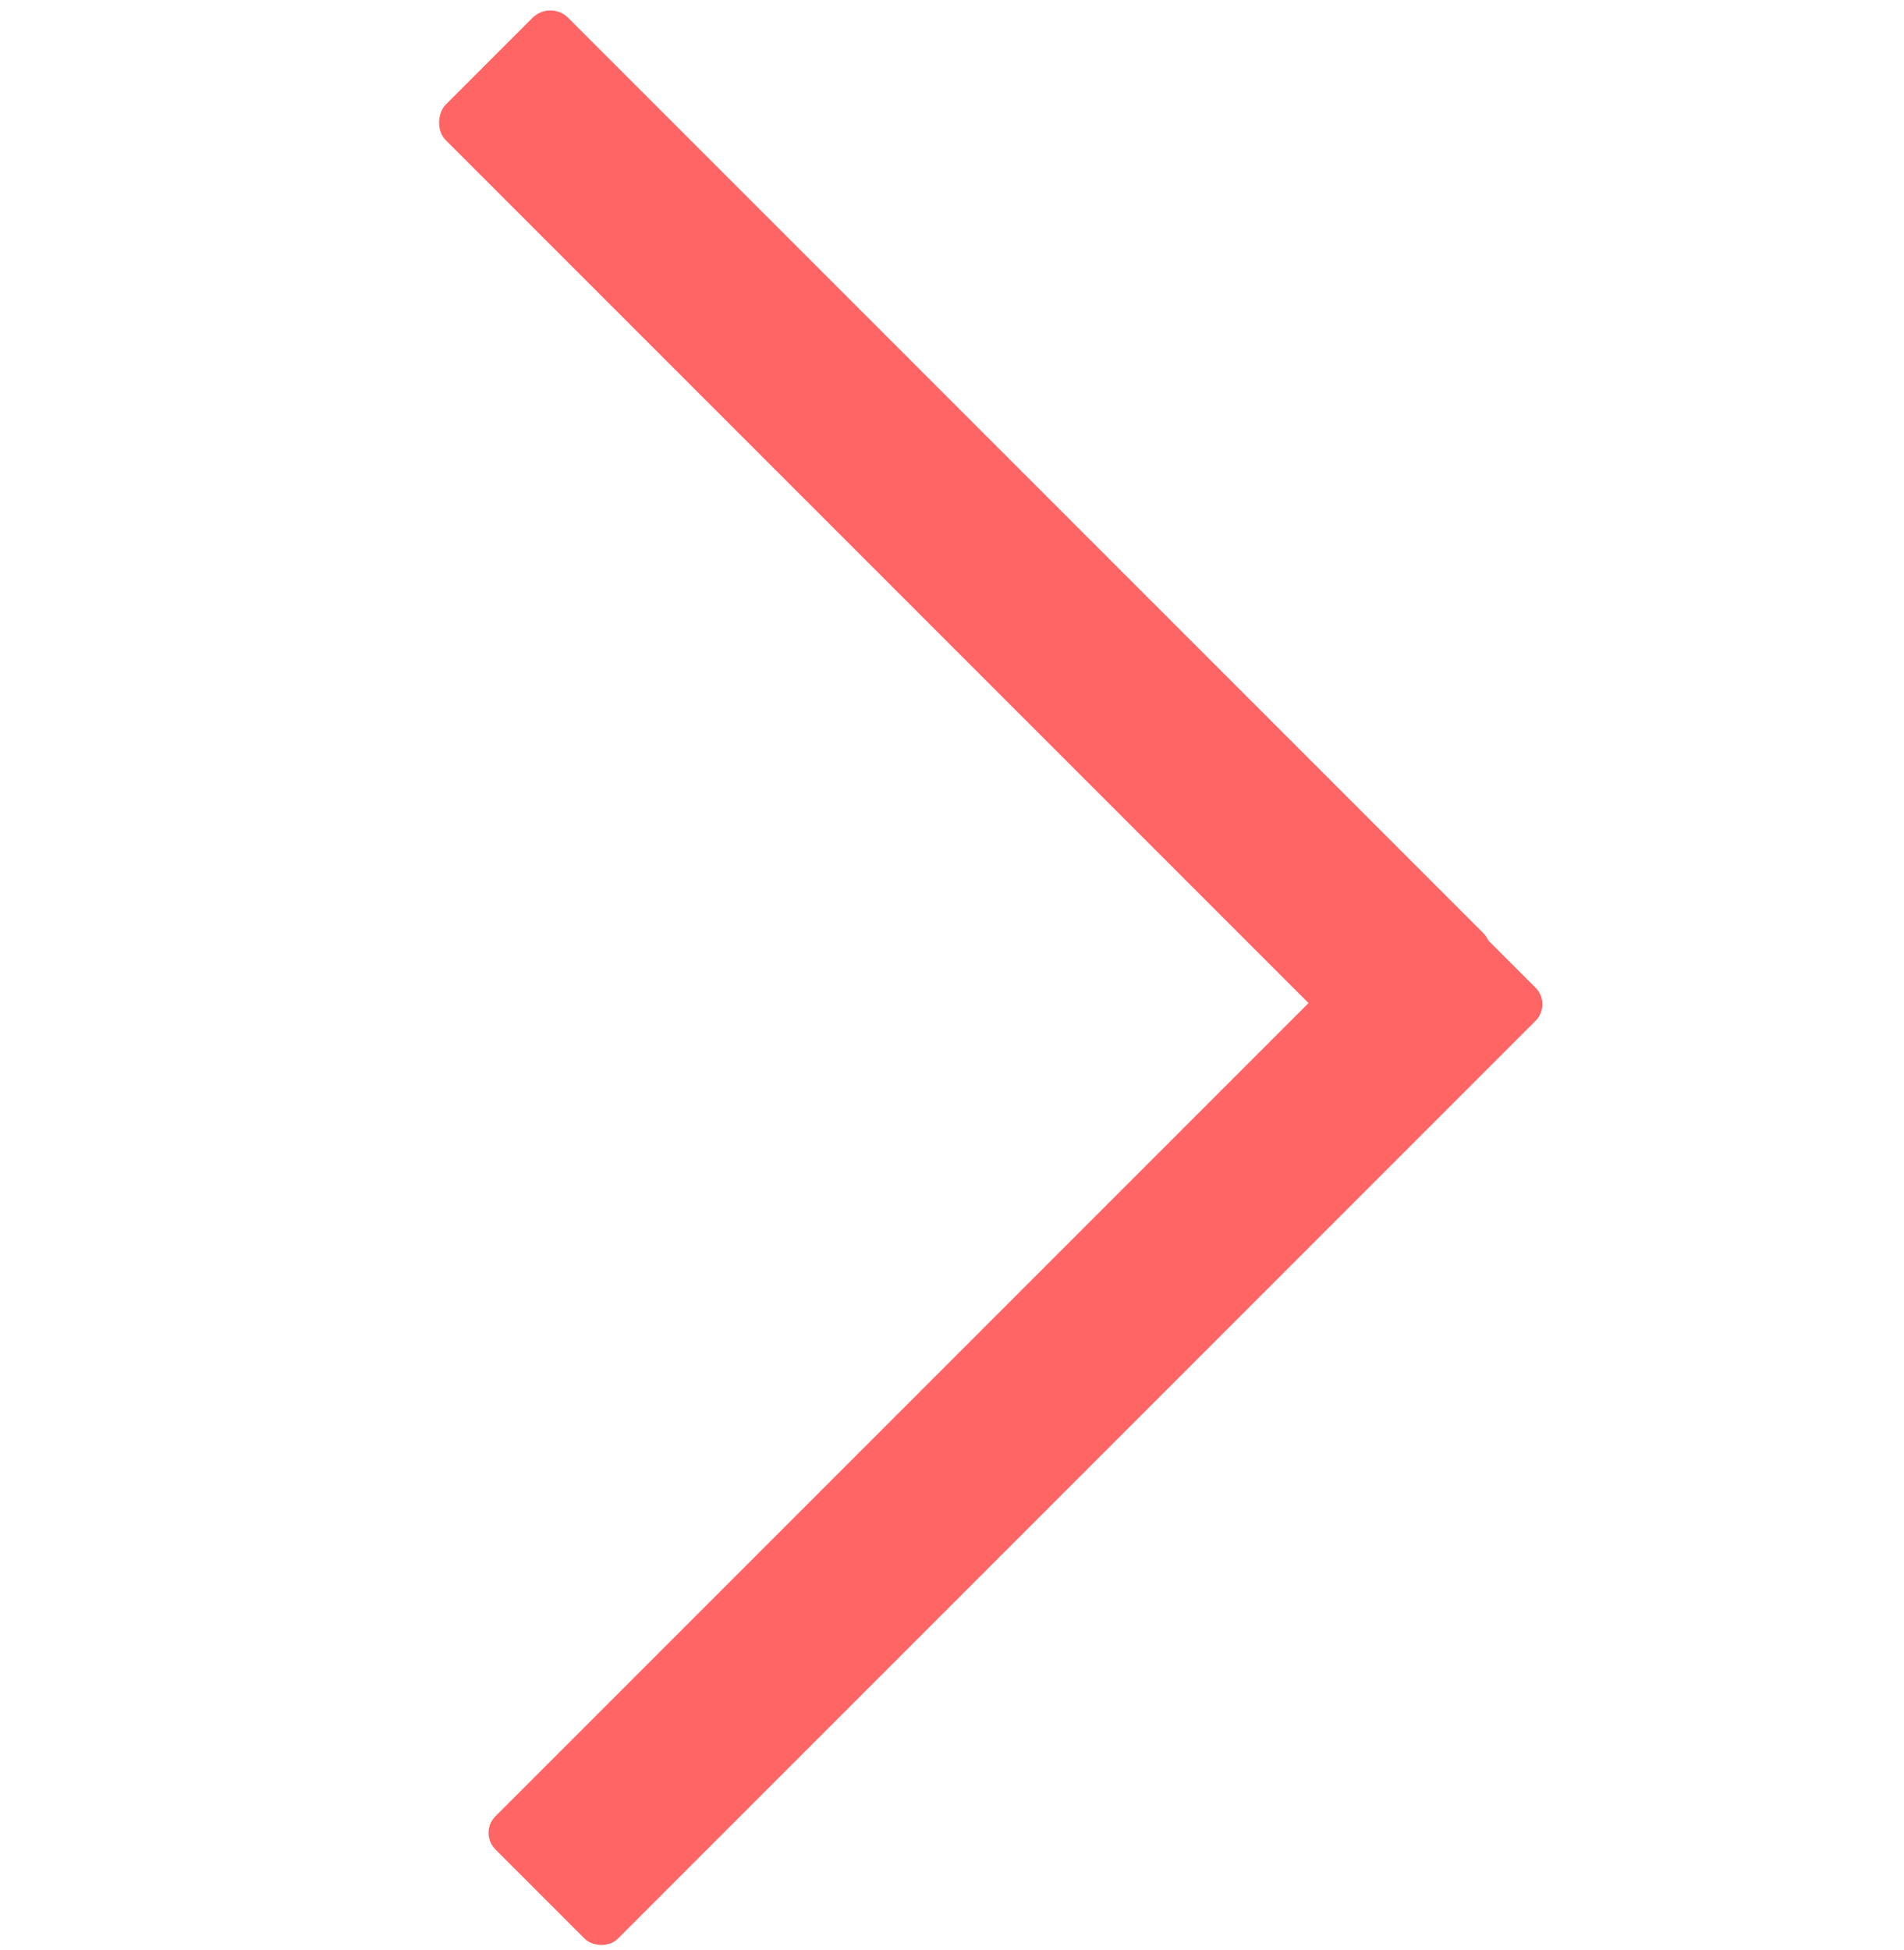 <?xml version="1.0" encoding="utf-8"?>
<svg version="1.1" id="Capa_1" x="0px" y="0px" viewBox="0 0 55 56.331" style="enable-background:new 0 0 55 55;" xmlns="http://www.w3.org/2000/svg">
  <g/>
  <g/>
  <g/>
  <g/>
  <g/>
  <g/>
  <g/>
  <g/>
  <g/>
  <g/>
  <g/>
  <g/>
  <g/>
  <g/>
  <g/>
  <rect x="0.03" y="0.013" width="38.85" height="5" transform="matrix(0.707, 0.707, -0.707, 0.707, 15.885, -0.031)" rx="0.729" ry="0.729" style="fill: rgb(255, 101, 101);"/>
  <rect x="0.03" y="0.013" width="38.85" height="5" transform="matrix(0.707, -0.707, 0.707, 0.707, 13.802, 52.949)" rx="0.676" ry="0.676" style="fill: rgb(255, 101, 101);"/>
</svg>